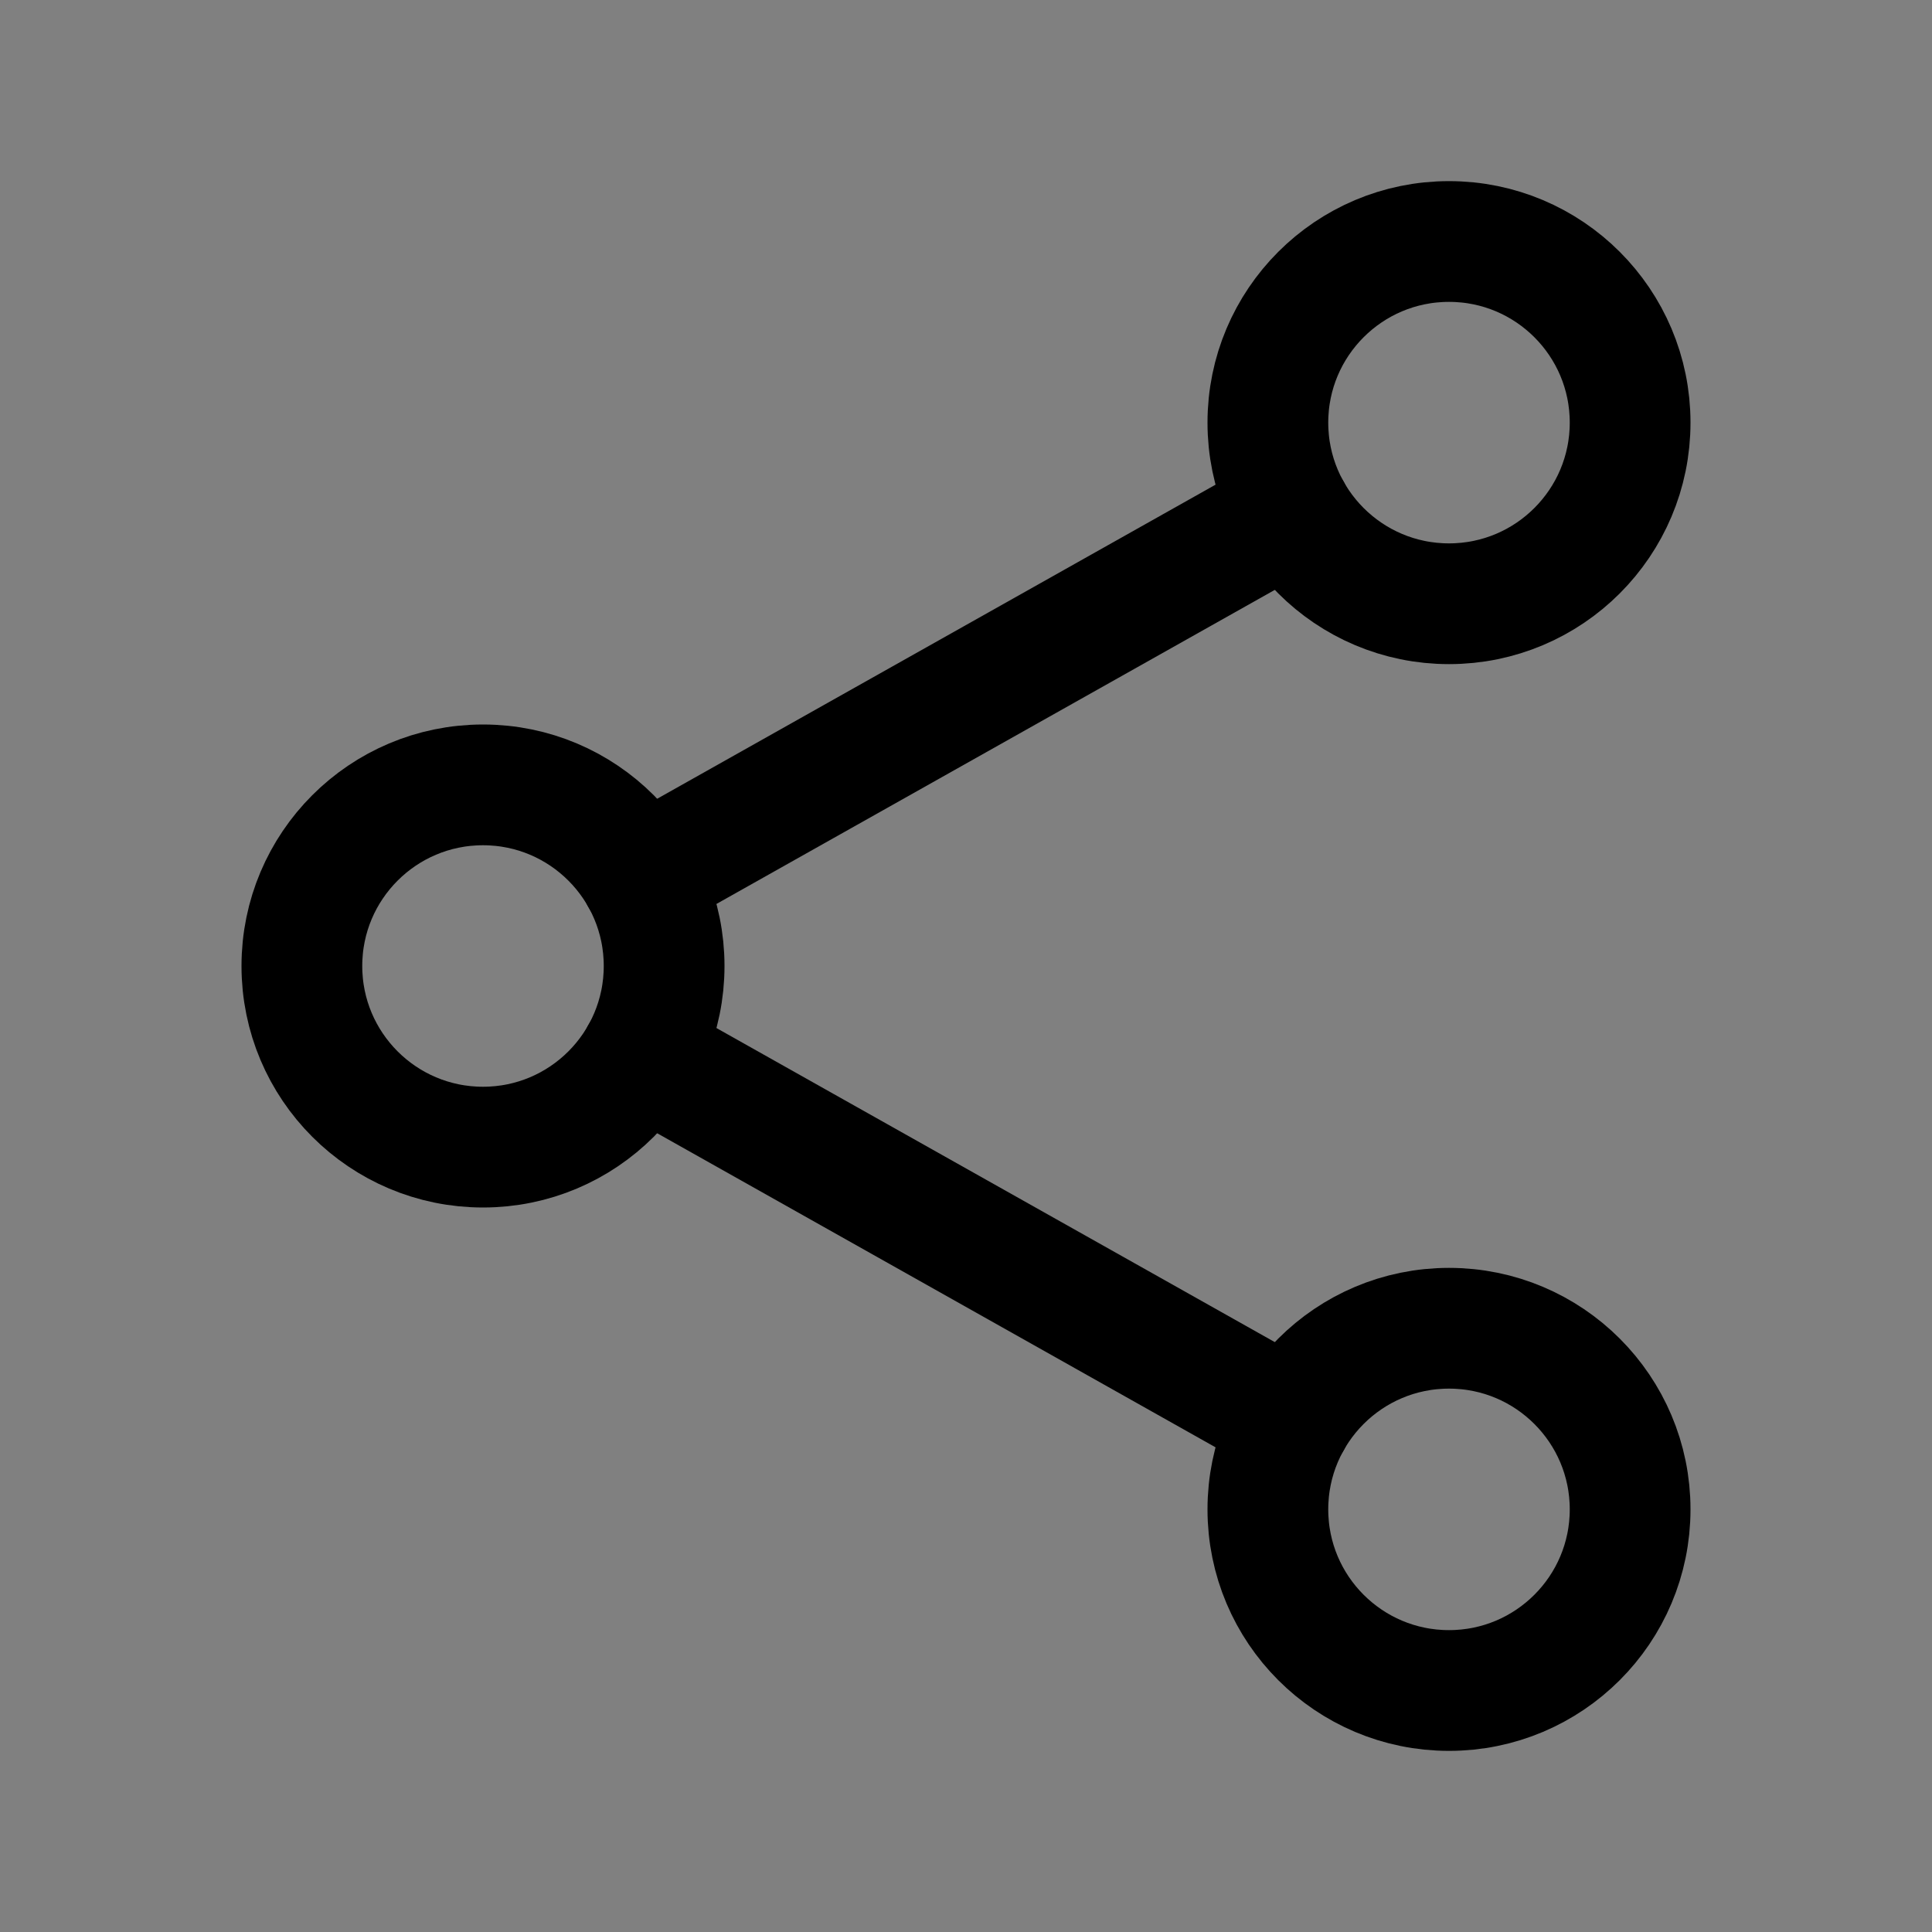 <svg xmlns="http://www.w3.org/2000/svg" class="ionicon" viewBox="0 0 512 512"><rect x="0" y="0" width="512" height="512" fill="#808080" stroke="none"/><circle cx="128" cy="256" r="48" fill="none" stroke="currentColor" stroke-linecap="round" stroke-linejoin="round" stroke-width="32"/><circle cx="384" cy="112" r="48" fill="none" stroke="currentColor" stroke-linecap="round" stroke-linejoin="round" stroke-width="32"/><circle cx="384" cy="400" r="48" fill="none" stroke="currentColor" stroke-linecap="round" stroke-linejoin="round" stroke-width="32"/><path fill="white" stroke="currentColor" stroke-linecap="round" stroke-linejoin="round" stroke-width="32" d="M169.83 279.53l172.34 96.94M342.17 135.53l-172.34 96.94"/></svg>